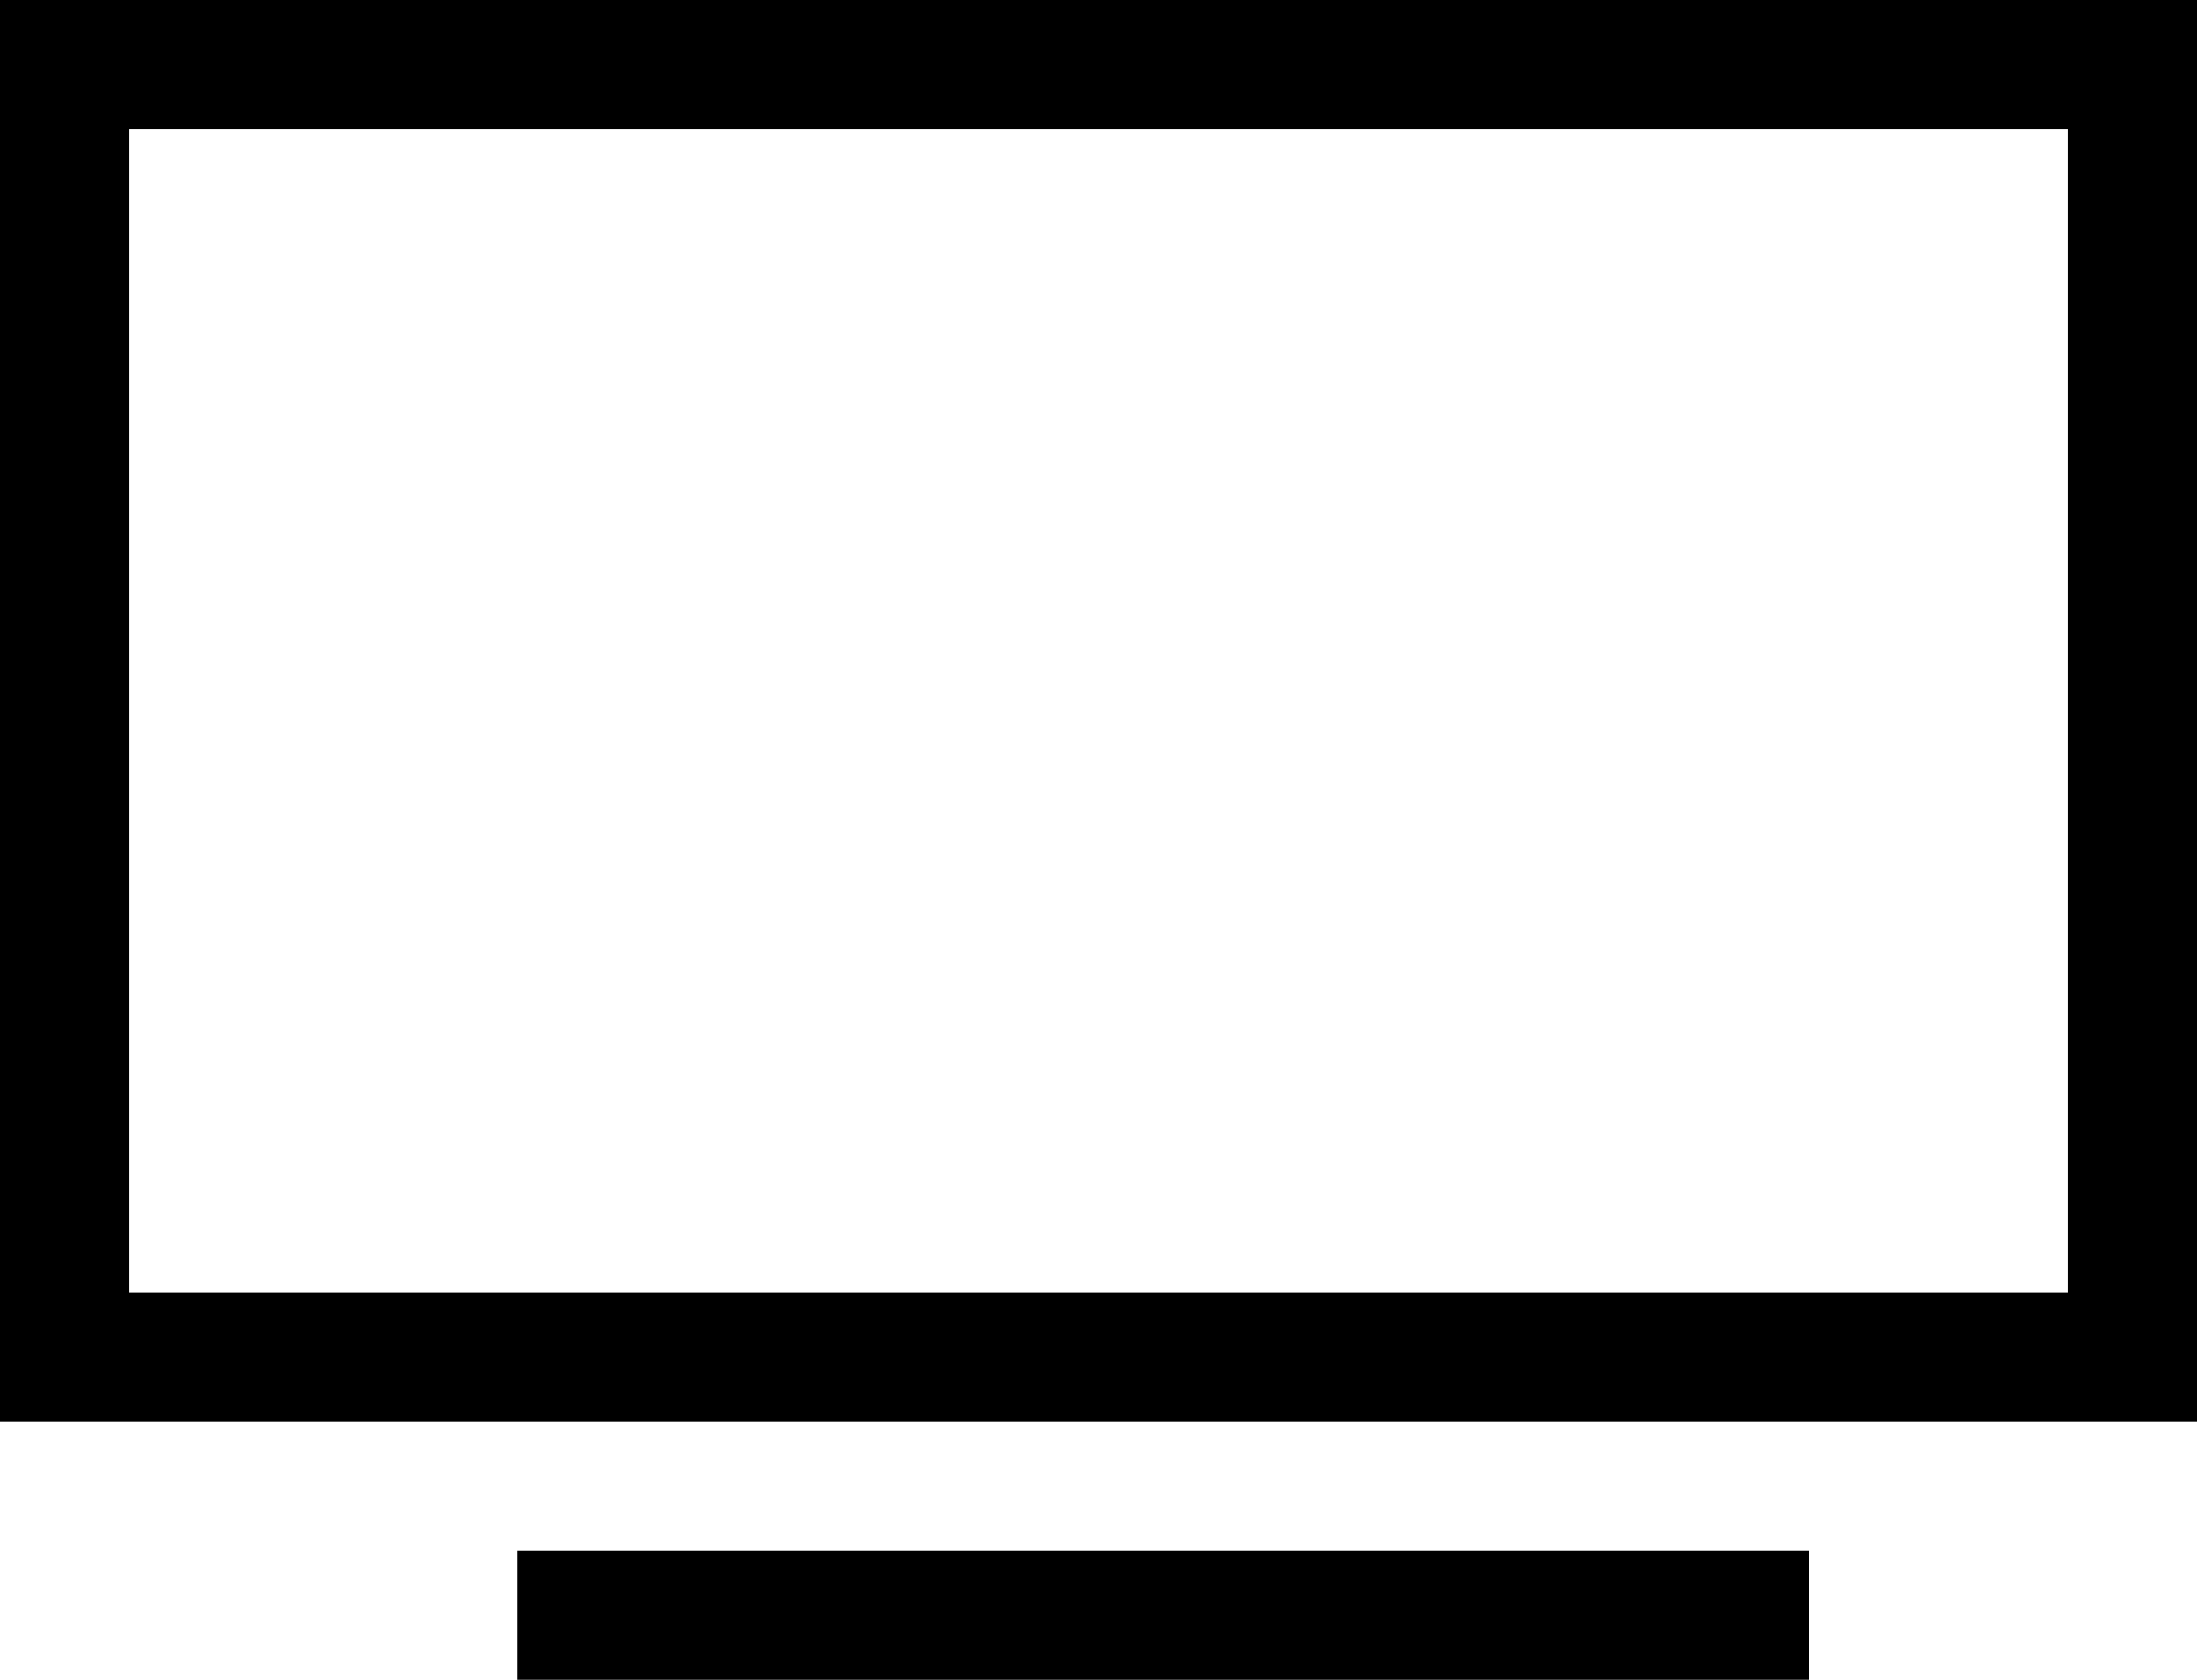 <svg id="Layer_1" data-name="Layer 1" xmlns="http://www.w3.org/2000/svg" width="17" height="13" viewBox="0 0 17 13"><defs><style>.cls-1{fill:none;stroke:#000;stroke-miterlimit:10}</style></defs><title>TV</title><path class="cls-1" d="M.5.5h16v10H.5zm3.5 12h10"/></svg>